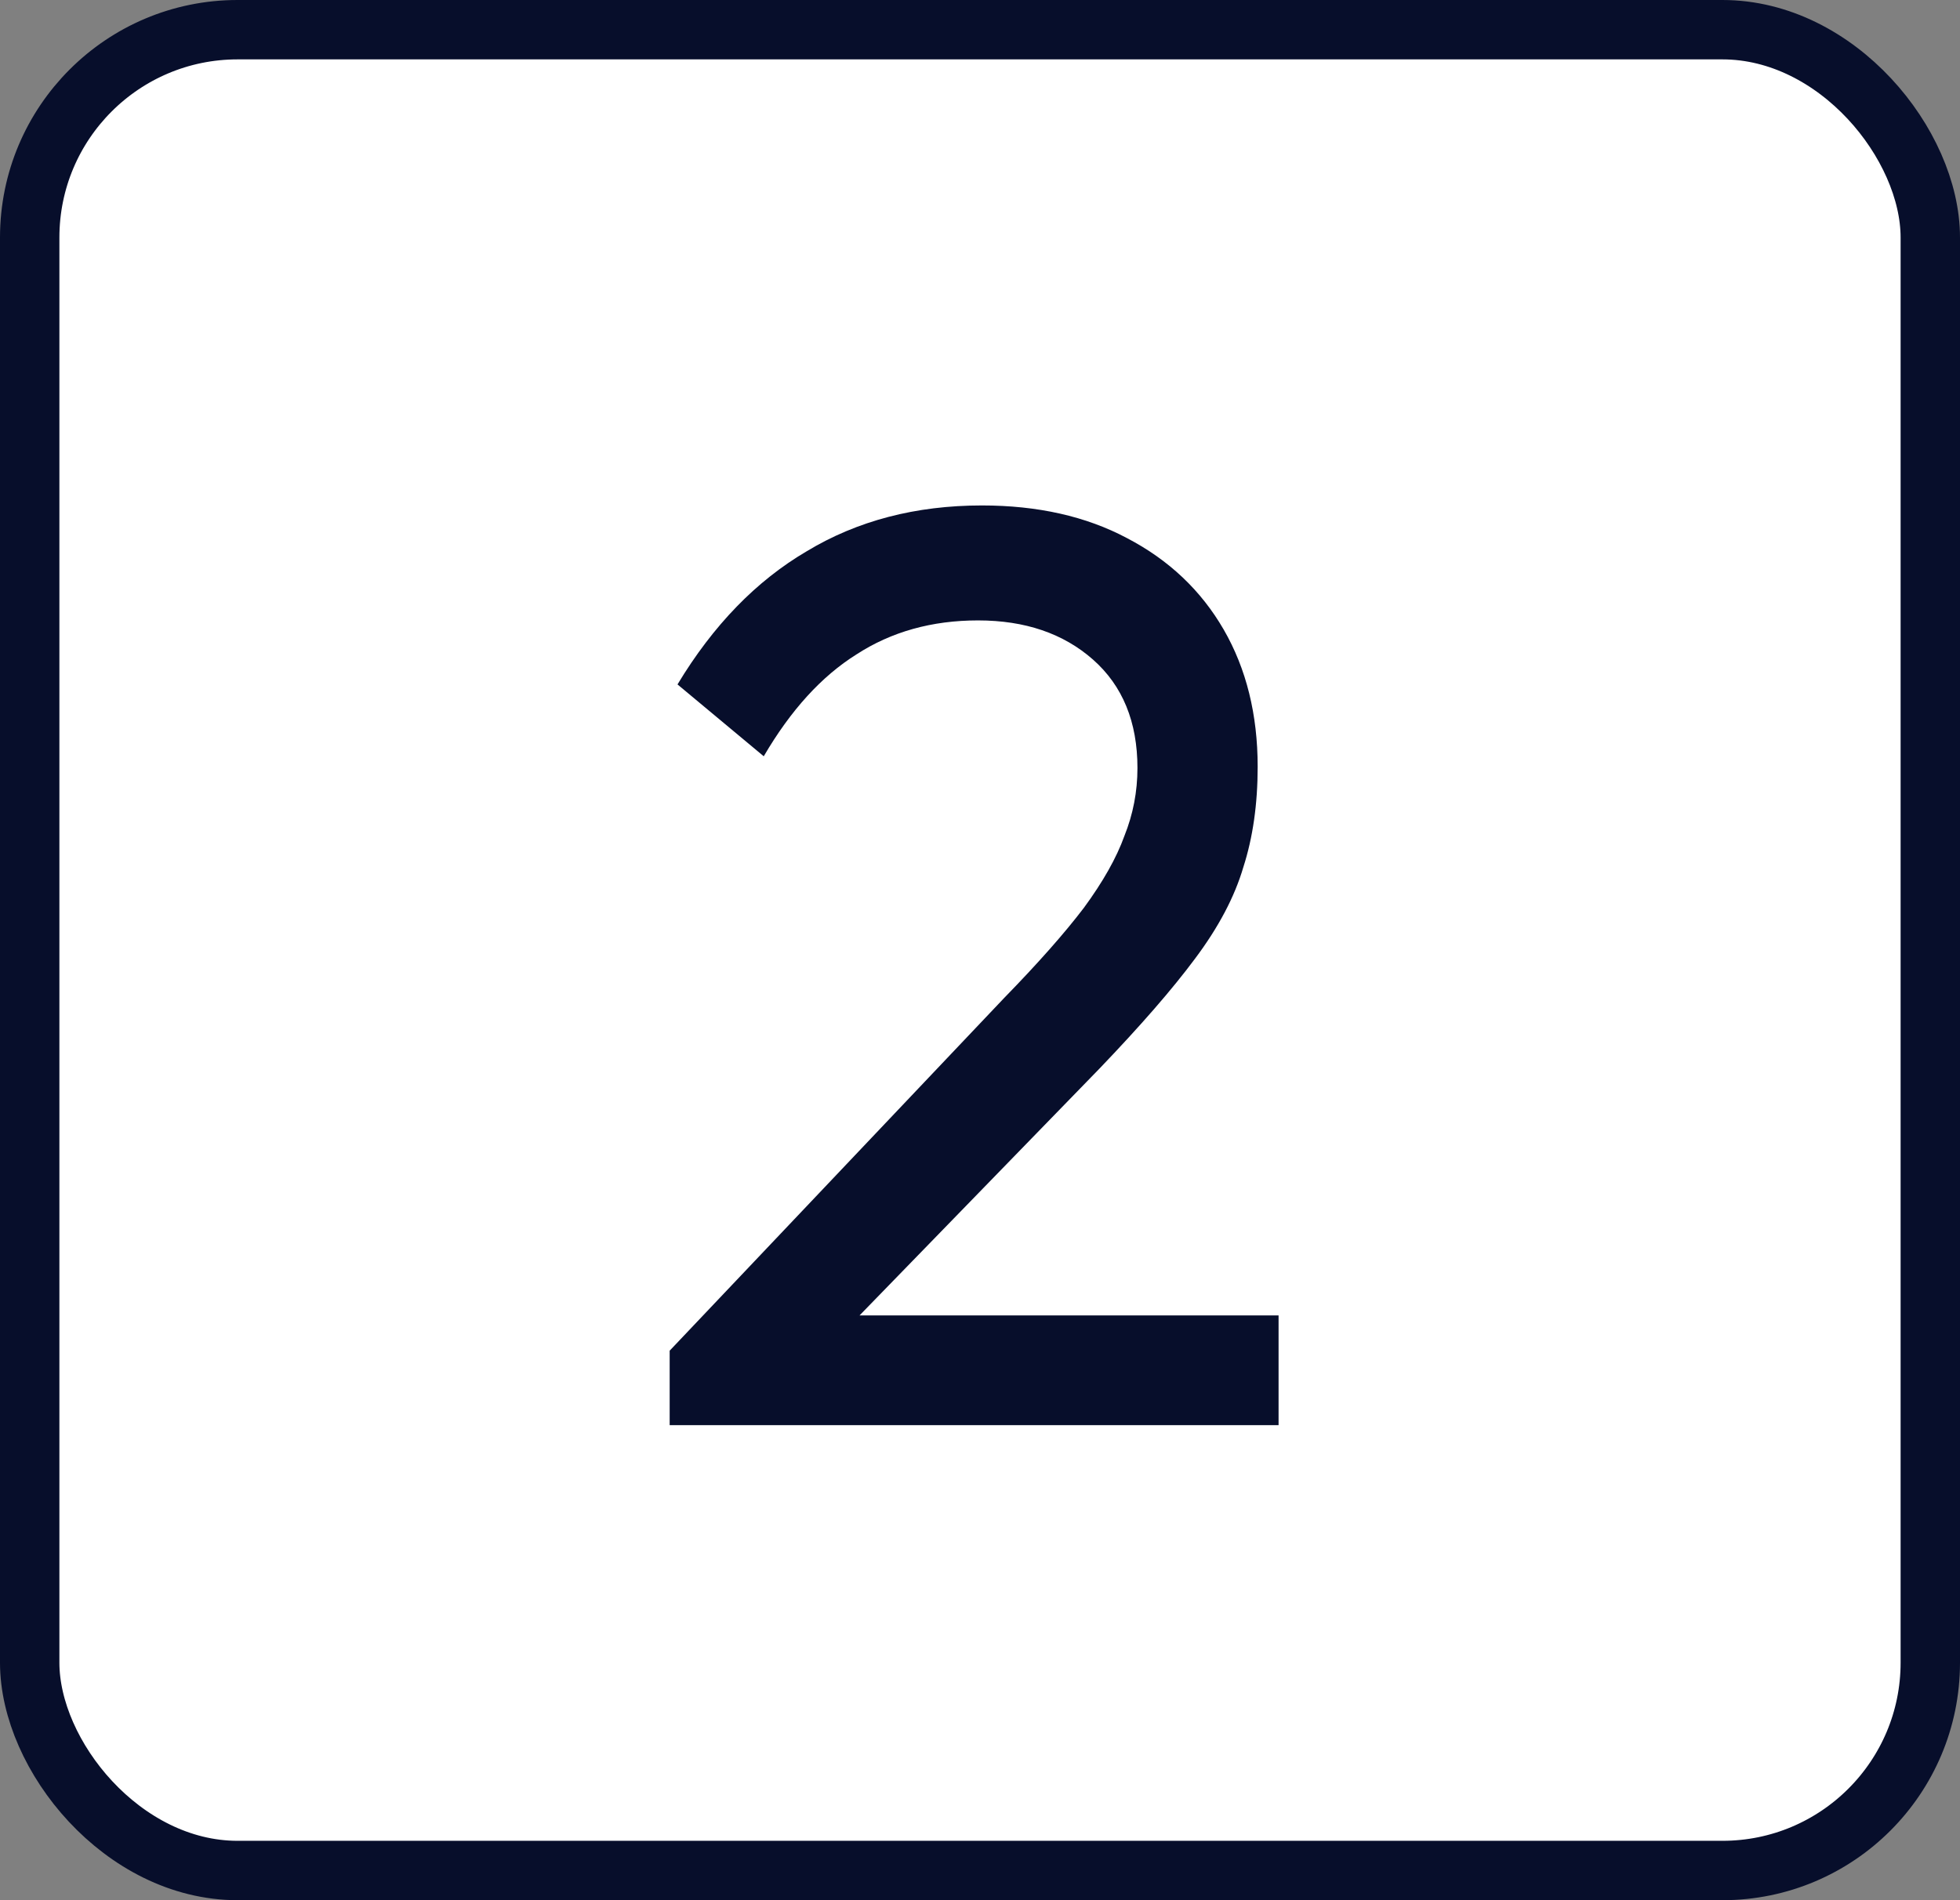 <svg width="33" height="32" viewBox="0 0 33 32" fill="none" xmlns="http://www.w3.org/2000/svg">
<rect x="0" y="0" width="33" height="32" fill="#808080" stroke="none"/>
<rect x="0.5" y="0.5" width="32" height="31" rx="3.5" fill="white"/>
<rect x="0.5" y="0.5" width="32" height="31" rx="3.5" stroke="#070E2B"/>
<path d="M11.275 22.746L16.907 16.806C17.479 16.219 17.926 15.713 18.249 15.288C18.572 14.848 18.799 14.445 18.931 14.078C19.078 13.711 19.151 13.33 19.151 12.934C19.151 12.157 18.901 11.548 18.403 11.108C17.904 10.668 17.259 10.448 16.467 10.448C15.69 10.448 15.008 10.639 14.421 11.02C13.834 11.387 13.313 11.959 12.859 12.736L11.407 11.526C12.008 10.529 12.734 9.781 13.585 9.282C14.435 8.769 15.418 8.512 16.533 8.512C17.471 8.512 18.285 8.695 18.975 9.062C19.679 9.429 20.221 9.942 20.603 10.602C20.984 11.262 21.175 12.032 21.175 12.912C21.175 13.543 21.094 14.107 20.933 14.606C20.786 15.105 20.515 15.618 20.119 16.146C19.738 16.659 19.202 17.275 18.513 17.994L13.959 22.68L11.275 22.746ZM11.275 24V22.746L13.035 22.152H21.527V24H11.275Z" fill="#070E2B"/>
</svg>
